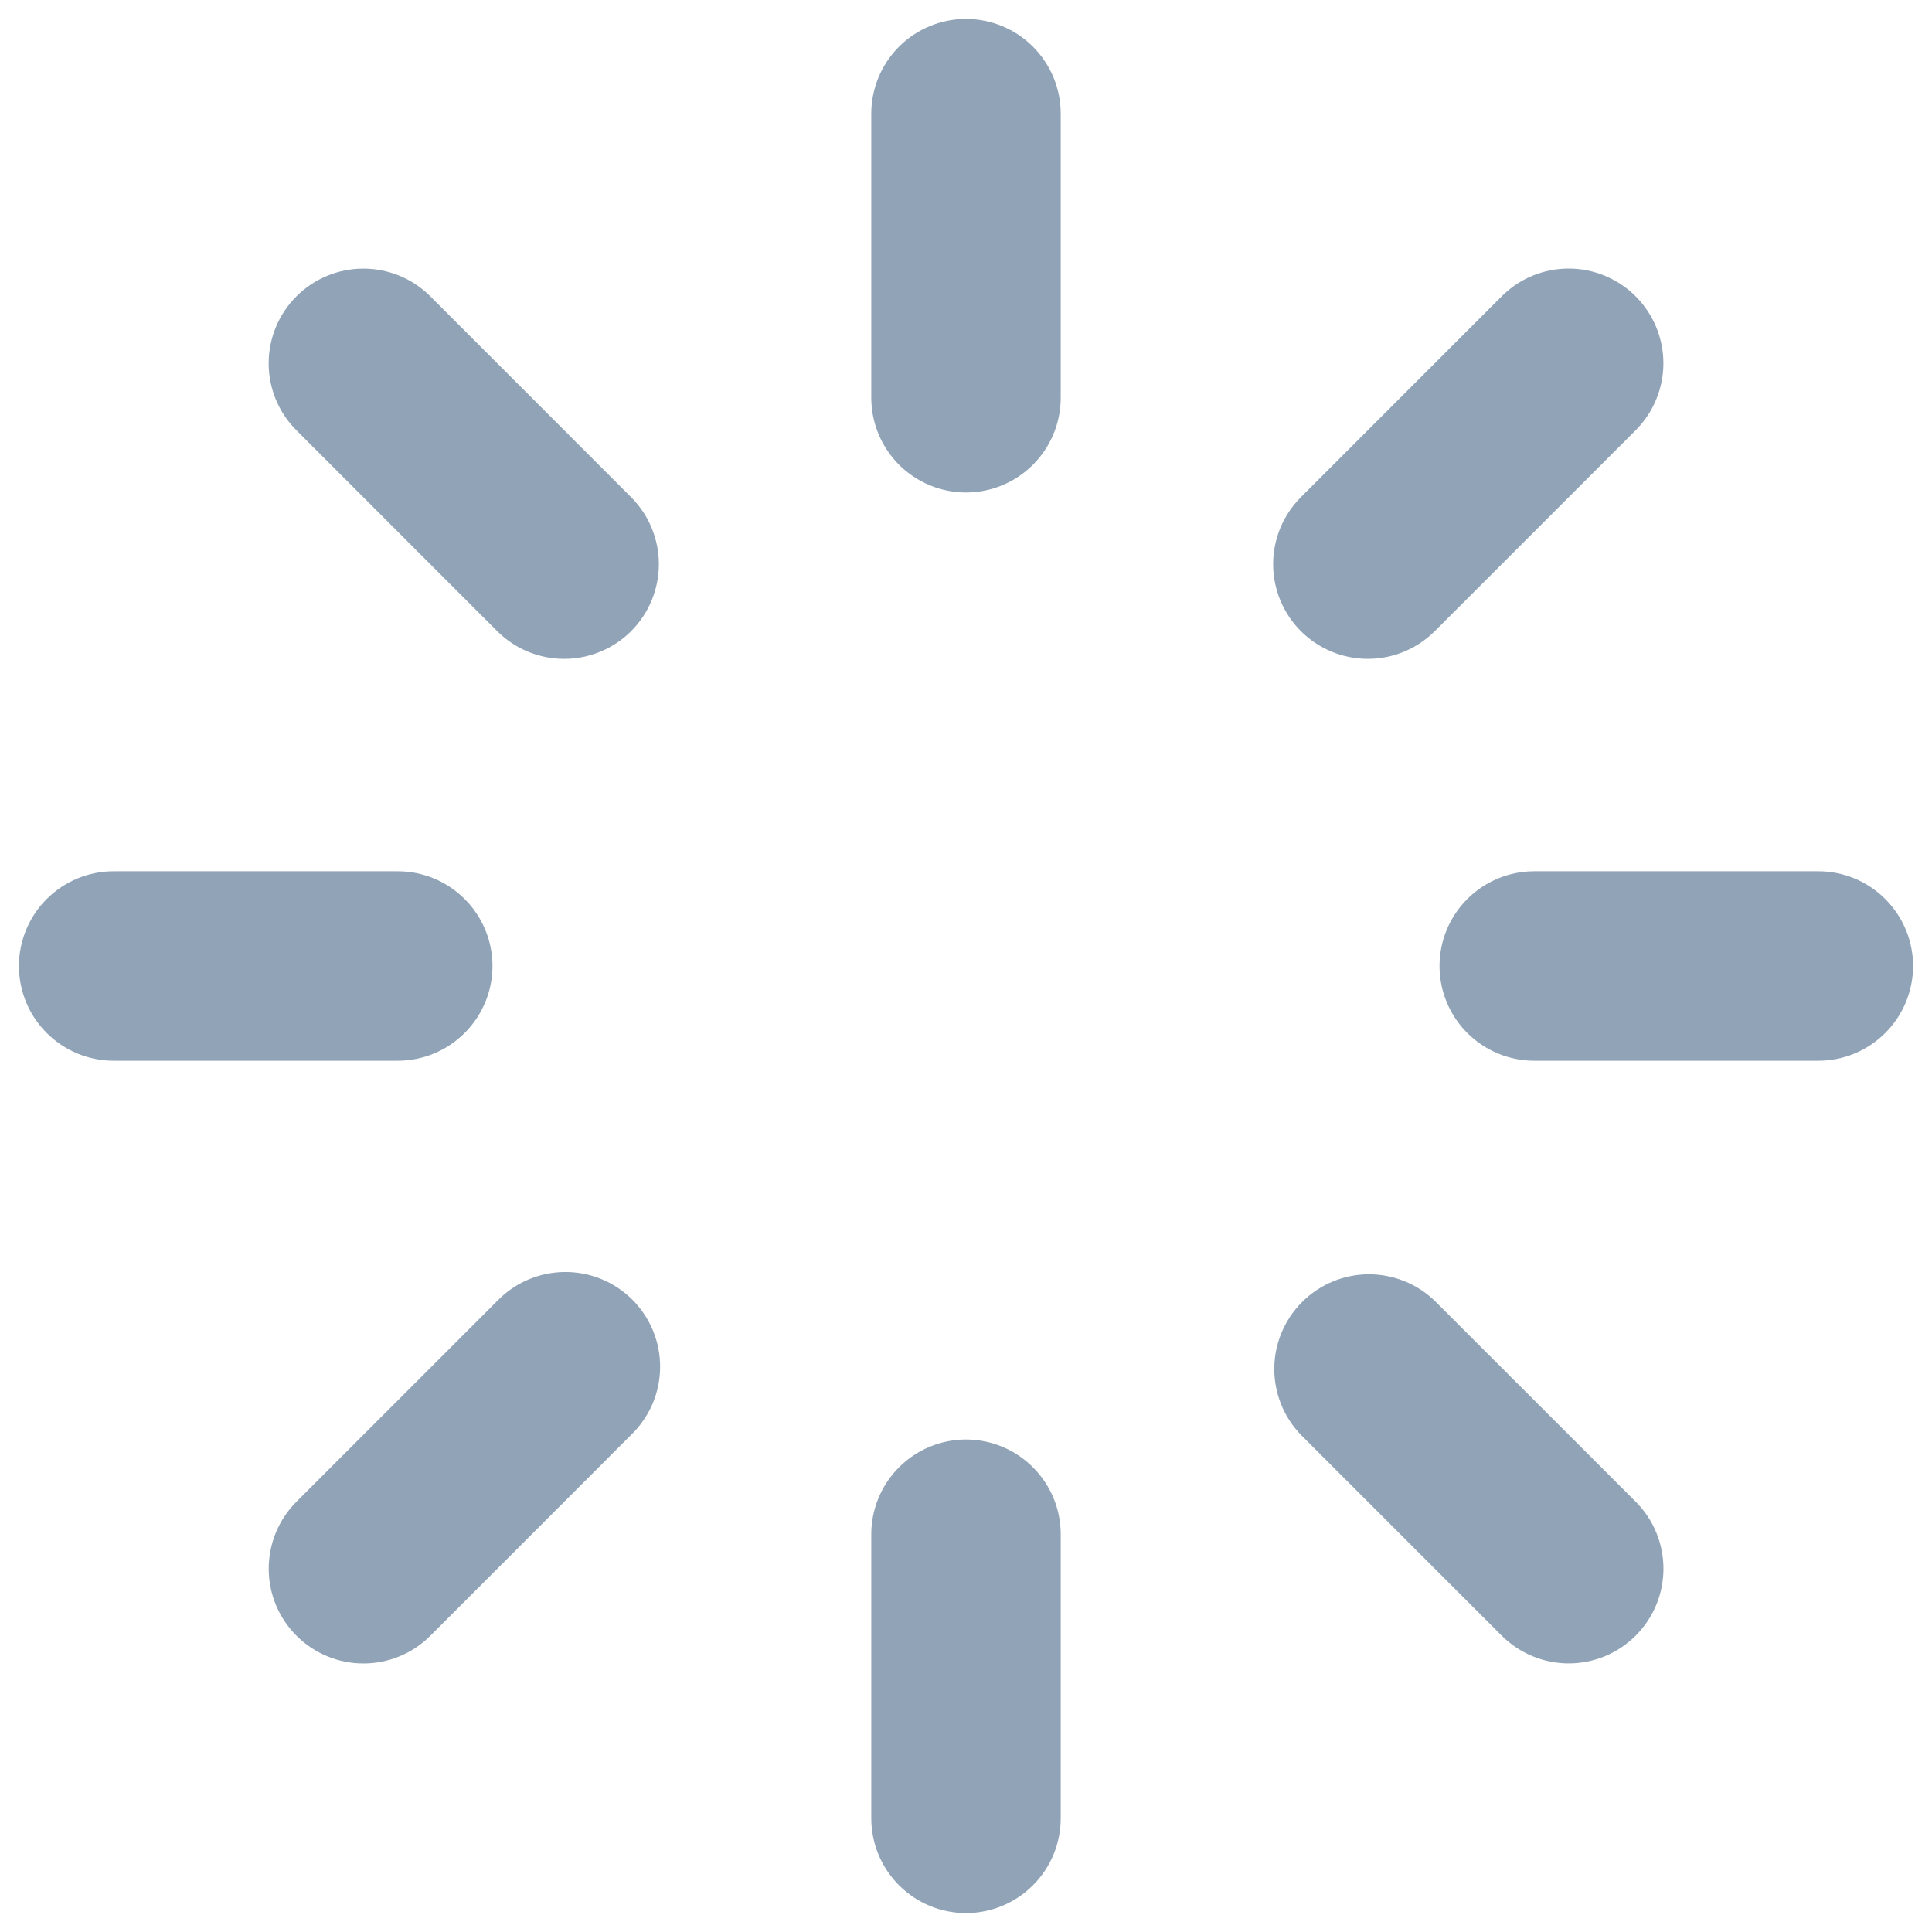 <svg
    width="34"
    height="34"
    viewBox="0 0 34 34"
    fill="none"
    xmlns="http://www.w3.org/2000/svg"
>
    <path
        d="M17 0.333C17.442 0.333 17.866 0.509 18.178 0.821C18.491 1.134 18.667 1.558 18.667 2V7C18.667 7.442 18.491 7.866 18.178 8.179C17.866 8.491 17.442 8.667 17 8.667C16.558 8.667 16.134 8.491 15.821 8.179C15.509 7.866 15.333 7.442 15.333 7V2C15.333 1.558 15.509 1.134 15.821 0.821C16.134 0.509 16.558 0.333 17 0.333V0.333ZM17 25.333C17.442 25.333 17.866 25.509 18.178 25.822C18.491 26.134 18.667 26.558 18.667 27V32C18.667 32.442 18.491 32.866 18.178 33.178C17.866 33.491 17.442 33.667 17 33.667C16.558 33.667 16.134 33.491 15.821 33.178C15.509 32.866 15.333 32.442 15.333 32V27C15.333 26.558 15.509 26.134 15.821 25.822C16.134 25.509 16.558 25.333 17 25.333V25.333ZM33.667 17C33.667 17.442 33.491 17.866 33.178 18.178C32.866 18.491 32.442 18.667 32 18.667H27C26.558 18.667 26.134 18.491 25.821 18.178C25.509 17.866 25.333 17.442 25.333 17C25.333 16.558 25.509 16.134 25.821 15.822C26.134 15.509 26.558 15.333 27 15.333H32C32.442 15.333 32.866 15.509 33.178 15.822C33.491 16.134 33.667 16.558 33.667 17ZM8.667 17C8.667 17.442 8.491 17.866 8.178 18.178C7.866 18.491 7.442 18.667 7 18.667H2C1.558 18.667 1.134 18.491 0.821 18.178C0.509 17.866 0.333 17.442 0.333 17C0.333 16.558 0.509 16.134 0.821 15.822C1.134 15.509 1.558 15.333 2 15.333H7C7.442 15.333 7.866 15.509 8.178 15.822C8.491 16.134 8.667 16.558 8.667 17ZM28.785 28.785C28.472 29.097 28.049 29.273 27.607 29.273C27.165 29.273 26.741 29.097 26.428 28.785L22.893 25.25C22.59 24.936 22.422 24.515 22.425 24.078C22.429 23.641 22.605 23.223 22.914 22.914C23.223 22.605 23.641 22.429 24.078 22.425C24.515 22.422 24.936 22.59 25.25 22.893L28.785 26.427C28.94 26.581 29.063 26.765 29.147 26.968C29.231 27.17 29.274 27.387 29.274 27.606C29.274 27.825 29.231 28.042 29.147 28.244C29.063 28.446 28.94 28.63 28.785 28.785V28.785ZM11.107 11.107C10.794 11.419 10.37 11.595 9.928 11.595C9.486 11.595 9.062 11.419 8.75 11.107L5.217 7.573C4.904 7.261 4.728 6.837 4.728 6.395C4.728 5.953 4.903 5.529 5.216 5.216C5.528 4.903 5.952 4.727 6.394 4.727C6.836 4.727 7.261 4.902 7.573 5.215L11.107 8.75C11.419 9.063 11.595 9.486 11.595 9.928C11.595 10.37 11.419 10.794 11.107 11.107V11.107ZM5.217 28.785C4.904 28.472 4.729 28.049 4.729 27.607C4.729 27.165 4.904 26.741 5.217 26.428L8.752 22.893C8.905 22.734 9.089 22.607 9.293 22.52C9.496 22.433 9.715 22.387 9.936 22.385C10.157 22.383 10.377 22.425 10.582 22.509C10.786 22.592 10.972 22.716 11.129 22.873C11.285 23.029 11.409 23.215 11.493 23.42C11.577 23.625 11.619 23.844 11.617 24.066C11.615 24.287 11.569 24.506 11.482 24.709C11.394 24.912 11.267 25.096 11.108 25.25L7.575 28.785C7.42 28.94 7.236 29.063 7.034 29.147C6.832 29.231 6.615 29.274 6.396 29.274C6.177 29.274 5.96 29.231 5.758 29.147C5.555 29.063 5.371 28.94 5.217 28.785V28.785ZM22.893 11.107C22.581 10.794 22.405 10.37 22.405 9.928C22.405 9.486 22.581 9.063 22.893 8.75L26.427 5.215C26.739 4.902 27.163 4.726 27.605 4.726C28.047 4.726 28.471 4.902 28.784 5.214C29.097 5.527 29.273 5.951 29.273 6.393C29.273 6.835 29.097 7.259 28.785 7.572L25.25 11.107C24.937 11.419 24.514 11.595 24.072 11.595C23.63 11.595 23.206 11.419 22.893 11.107V11.107Z"
        fill="#91A4B7"
    />
</svg>